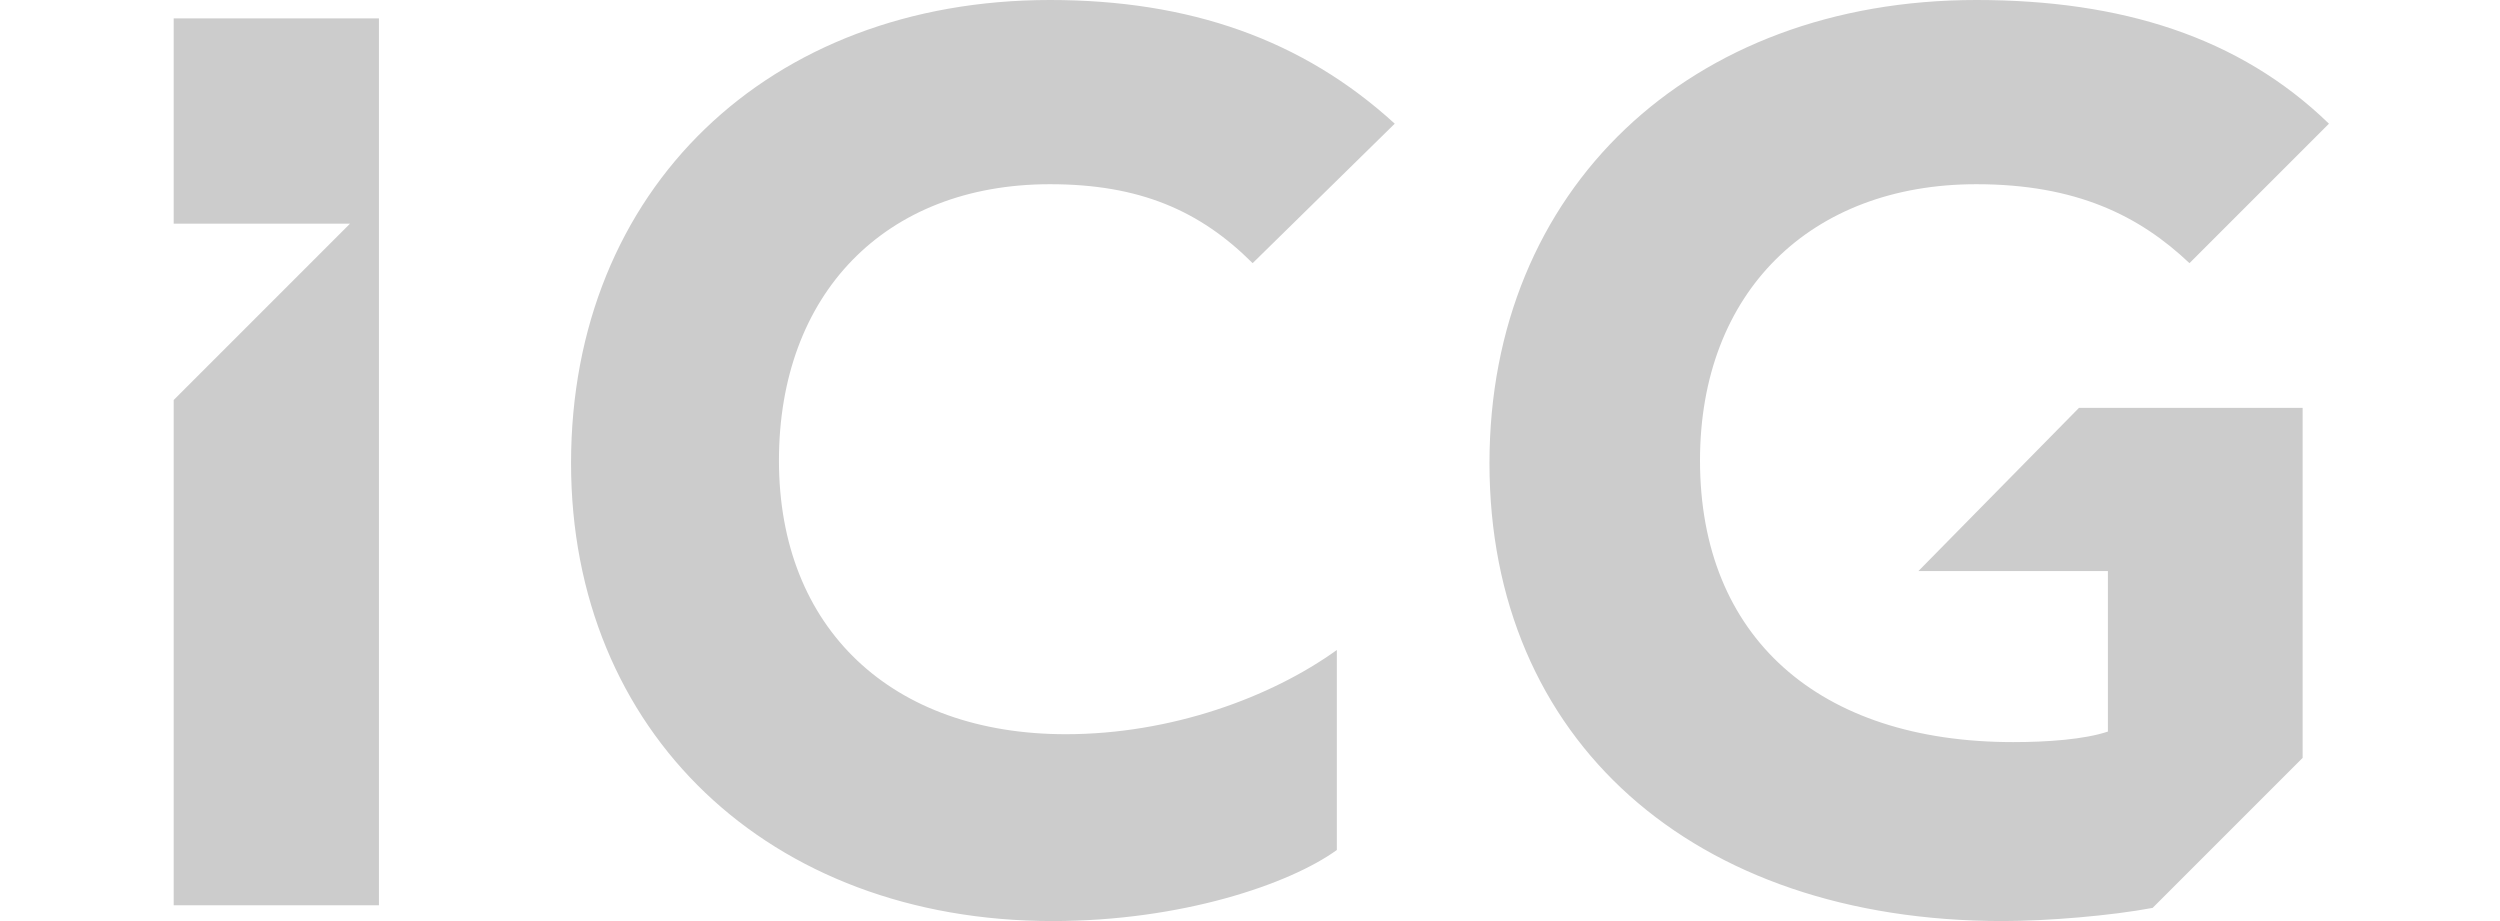 <?xml version="1.0" encoding="utf-8"?>
<!-- Generator: Adobe Illustrator 26.0.1, SVG Export Plug-In . SVG Version: 6.00 Build 0)  -->
<svg version="1.1" id="Layer_1" xmlns="http://www.w3.org/2000/svg" xmlns:xlink="http://www.w3.org/1999/xlink" x="0px" y="0px"
	 viewBox="0 0 95 35" style="enable-background:new 0 0 95 35;" xml:space="preserve">
<style type="text/css">
	.st0{fill:#CCCCCC;}
</style>
<g>
	<path class="st0" d="M6.6,0.7v7.8h6.7l-6.7,6.7v19.2h7.8V0.7L6.6,0.7z M72.9,21.7h7.2v6.1c-0.9,0.3-2.3,0.4-3.6,0.4
		c-7.4,0-11.9-4-11.9-10.7c0-6.4,4.2-10.5,10.5-10.5c3.8,0,6.2,1.2,8.1,3l5.3-5.3C85.1,1.4,80.6,0,75.1,0C64.2,0,56.6,7.2,56.6,17.6
		c0,10.5,7.7,17.4,19.5,17.4c1.7,0,4.1-0.2,5.7-0.5l5.7-5.7V15.5H79L72.9,21.7z M39.9,7c3.4,0,5.7,1,7.7,3L53,4.7
		C49.5,1.5,45.2,0,39.9,0C29.2,0,21.7,7.2,21.7,17.6C21.7,27.8,29.2,35,40,35c4.9,0,9-1.4,10.8-2.7v-7.6c-2.5,1.8-6.3,3.2-10.3,3.2
		c-6.6,0-10.9-4-10.9-10.4C29.6,11.2,33.6,7,39.9,7"/>
</g>
</svg>
